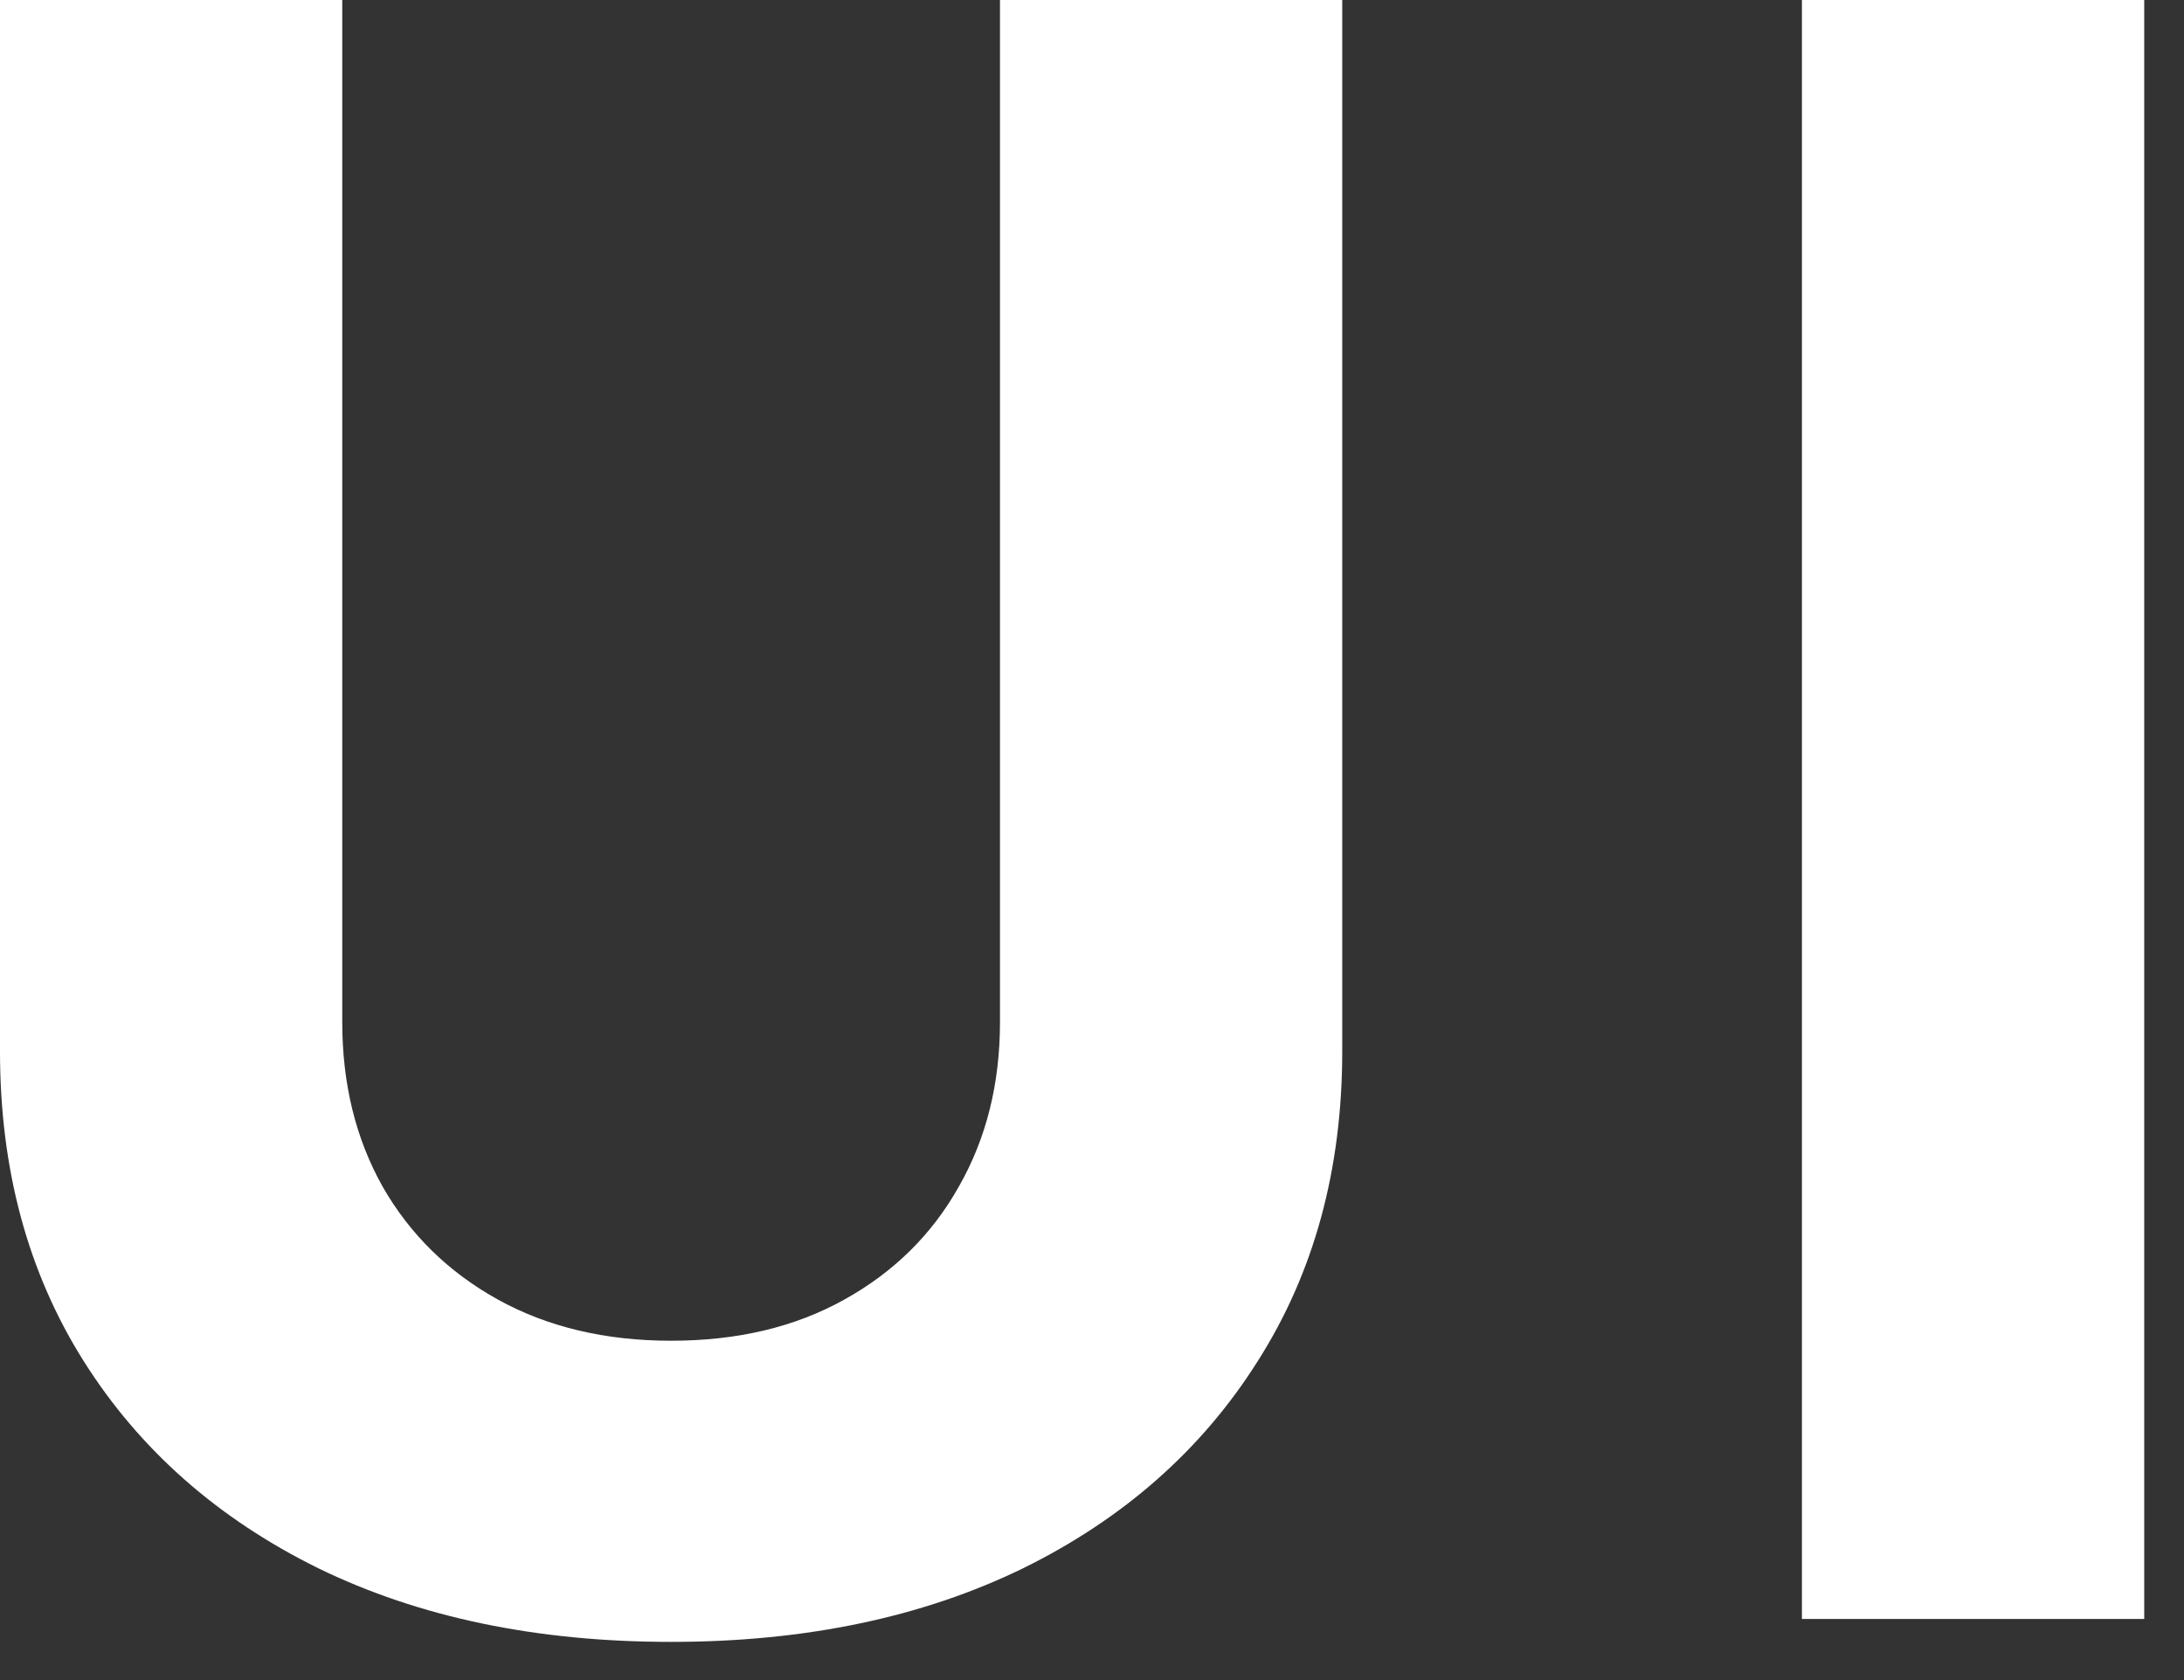<svg width="52" height="40" viewBox="0 0 52 40" fill="none" xmlns="http://www.w3.org/2000/svg">
<rect x="0" y="0" width="52" height="40" fill="#333333" stroke="none"/>
<path d="M23.809 0H31.958V25.032C31.958 27.843 31.287 30.302 29.944 32.41C28.614 34.518 26.751 36.161 24.354 37.341C21.958 38.508 19.166 39.091 15.979 39.091C12.78 39.091 9.981 38.508 7.585 37.341C5.188 36.161 3.325 34.518 1.995 32.41C0.665 30.302 0 27.843 0 25.032V0H8.149V24.336C8.149 25.804 8.469 27.108 9.109 28.25C9.762 29.392 10.678 30.289 11.857 30.942C13.037 31.594 14.411 31.921 15.979 31.921C17.56 31.921 18.934 31.594 20.101 30.942C21.28 30.289 22.19 29.392 22.83 28.25C23.482 27.108 23.809 25.804 23.809 24.336V0Z" fill="white"/>
<path d="M51.053 0V38.545H42.903V0H51.053Z" fill="white"/>
</svg>
